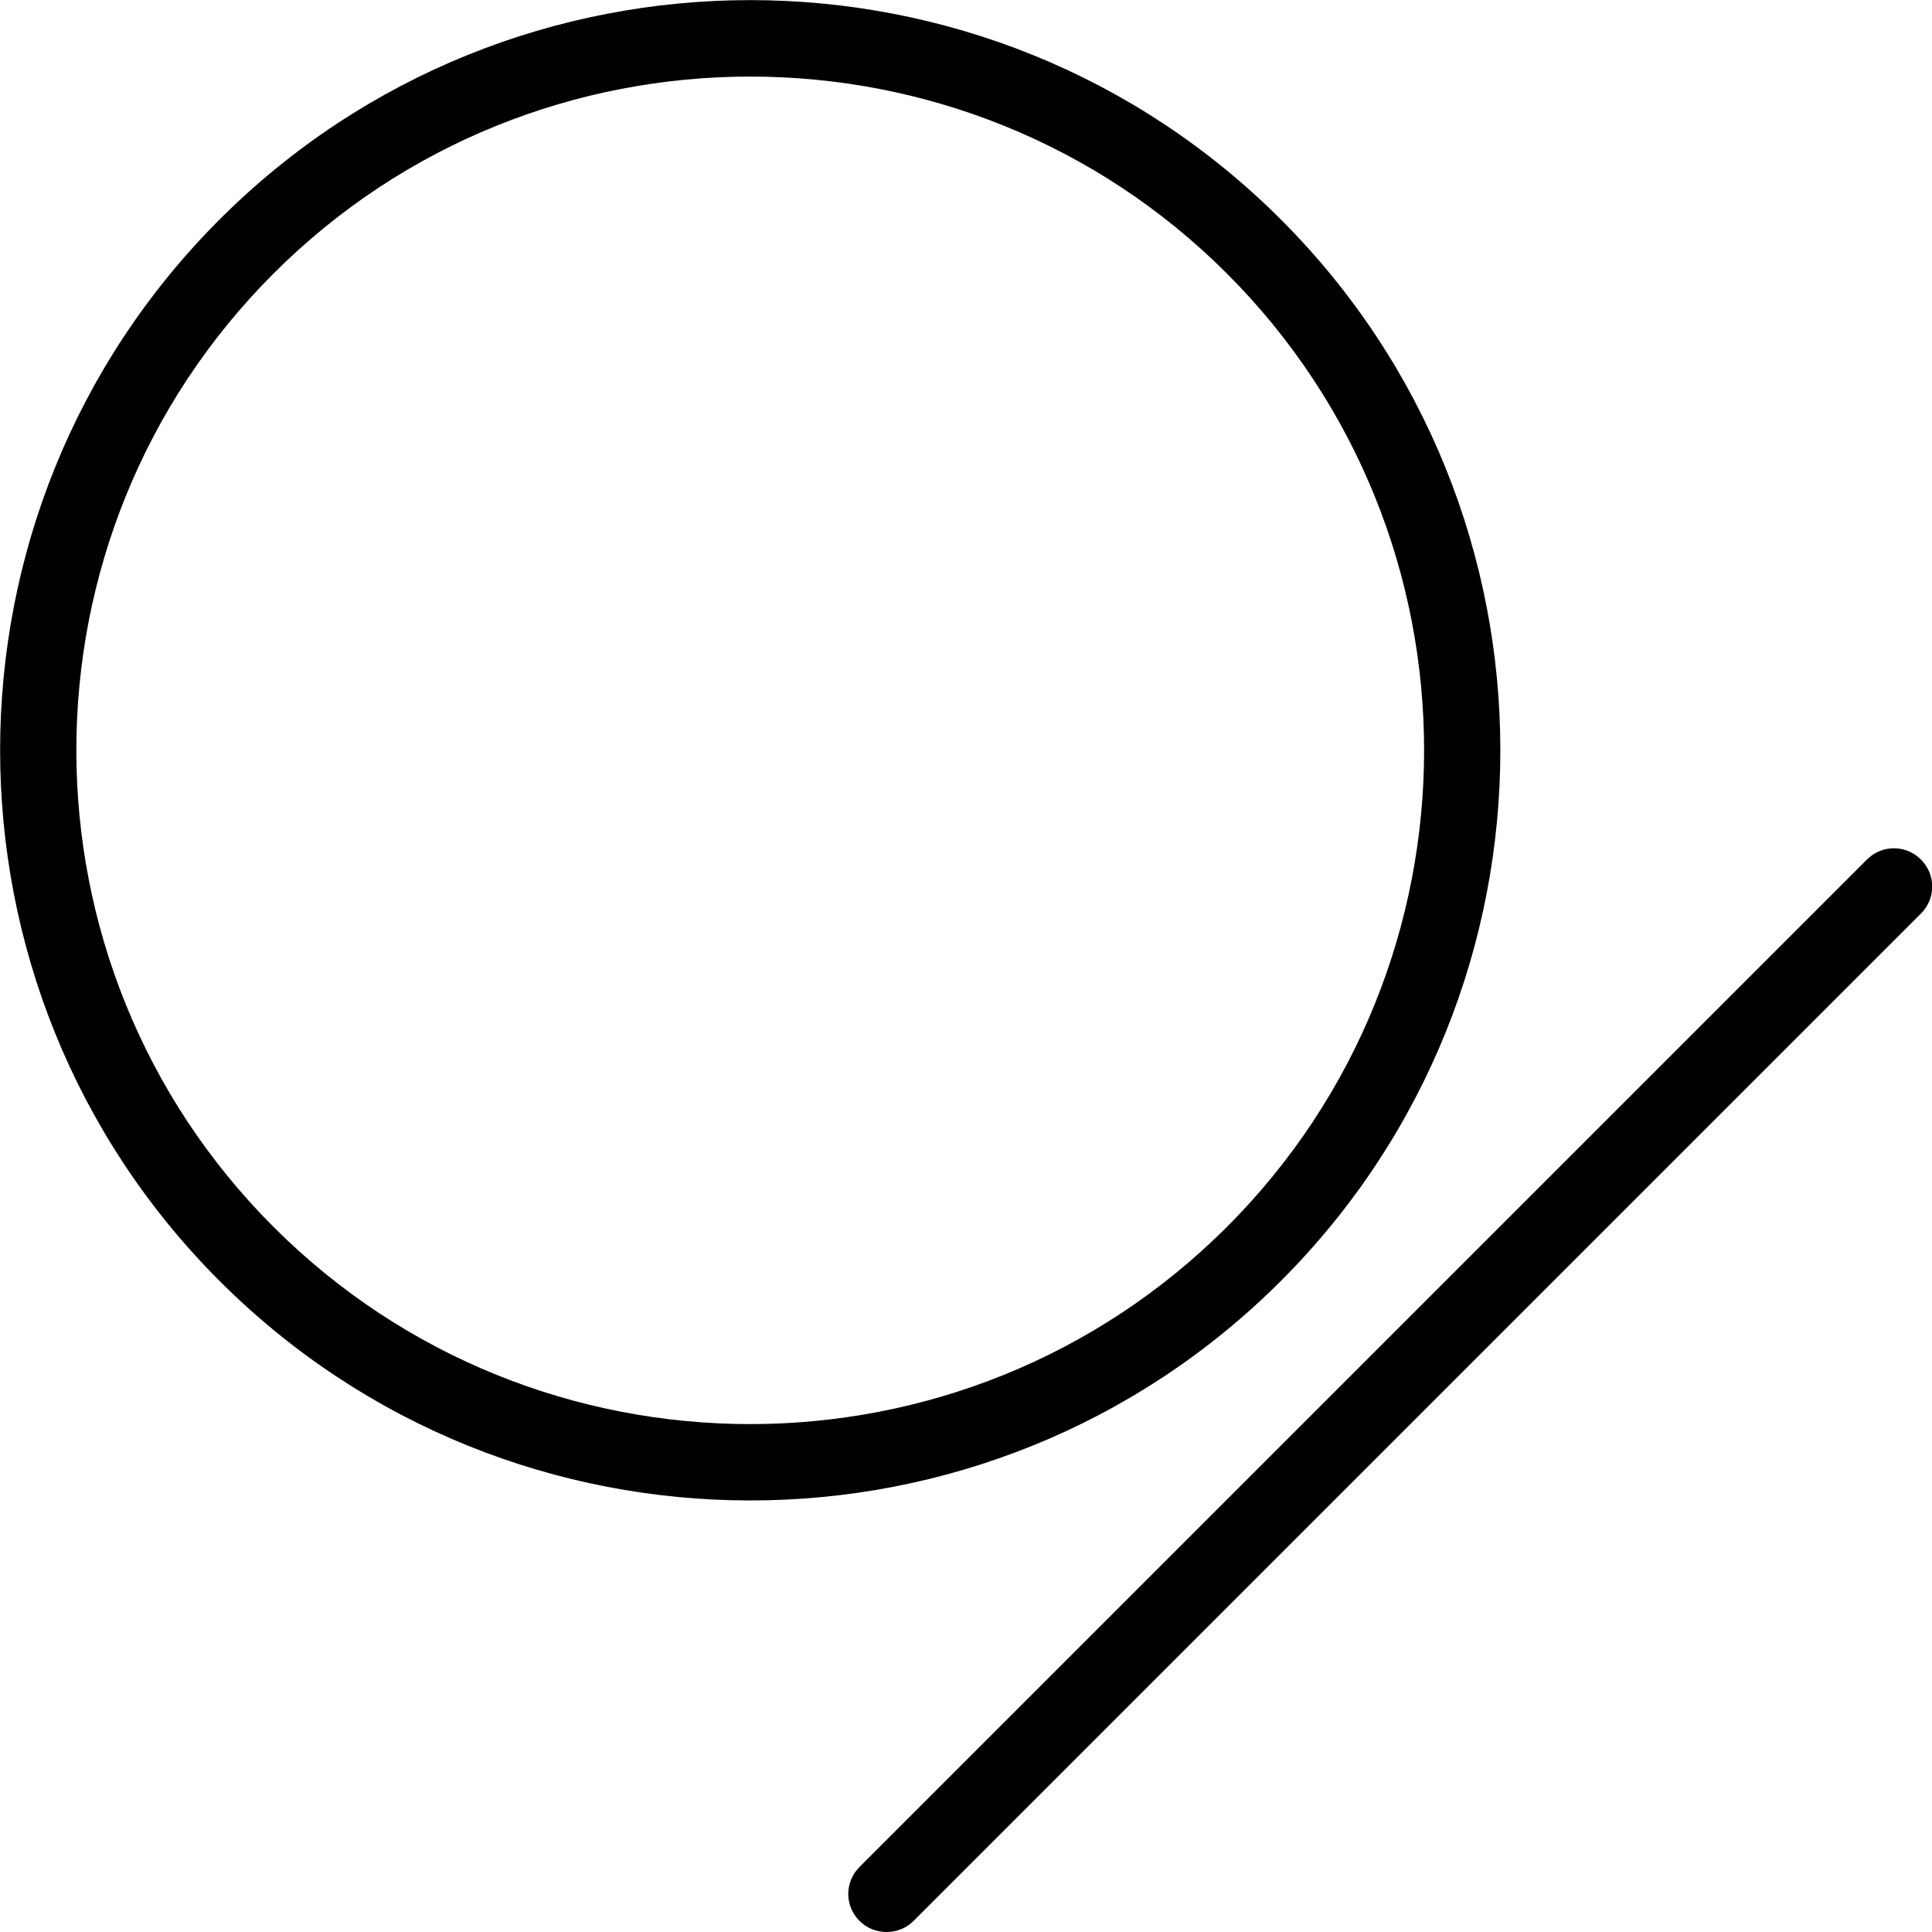 <?xml version="1.0" encoding="UTF-8"?>
<svg id="Layer_2" data-name="Layer 2" xmlns="http://www.w3.org/2000/svg" viewBox="0 0 43.65 43.65">
  <g id="Layer_1-2" data-name="Layer 1">
    <g>
      <path d="m16.95,33.9c-4.34,0-8.68-1.65-11.99-4.96C-1.65,22.33-1.65,11.57,4.96,4.96c6.61-6.61,17.37-6.61,23.98,0h0c6.61,6.61,6.61,17.37,0,23.98-3.31,3.31-7.65,4.96-11.99,4.96Zm0-32.17c-3.9,0-7.8,1.48-10.77,4.45C.24,12.12.24,21.78,6.18,27.72c5.94,5.94,15.6,5.94,21.54,0,5.94-5.94,5.94-15.6,0-21.54-2.97-2.97-6.87-4.45-10.77-4.45Z"/>
      <path d="m20.03,43.65c-.22,0-.44-.08-.61-.25-.34-.34-.34-.88,0-1.22l22.76-22.76c.34-.34.88-.34,1.22,0,.34.34.34.88,0,1.22l-22.76,22.76c-.17.17-.39.25-.61.25Z"/>
    </g>
  </g>
</svg>